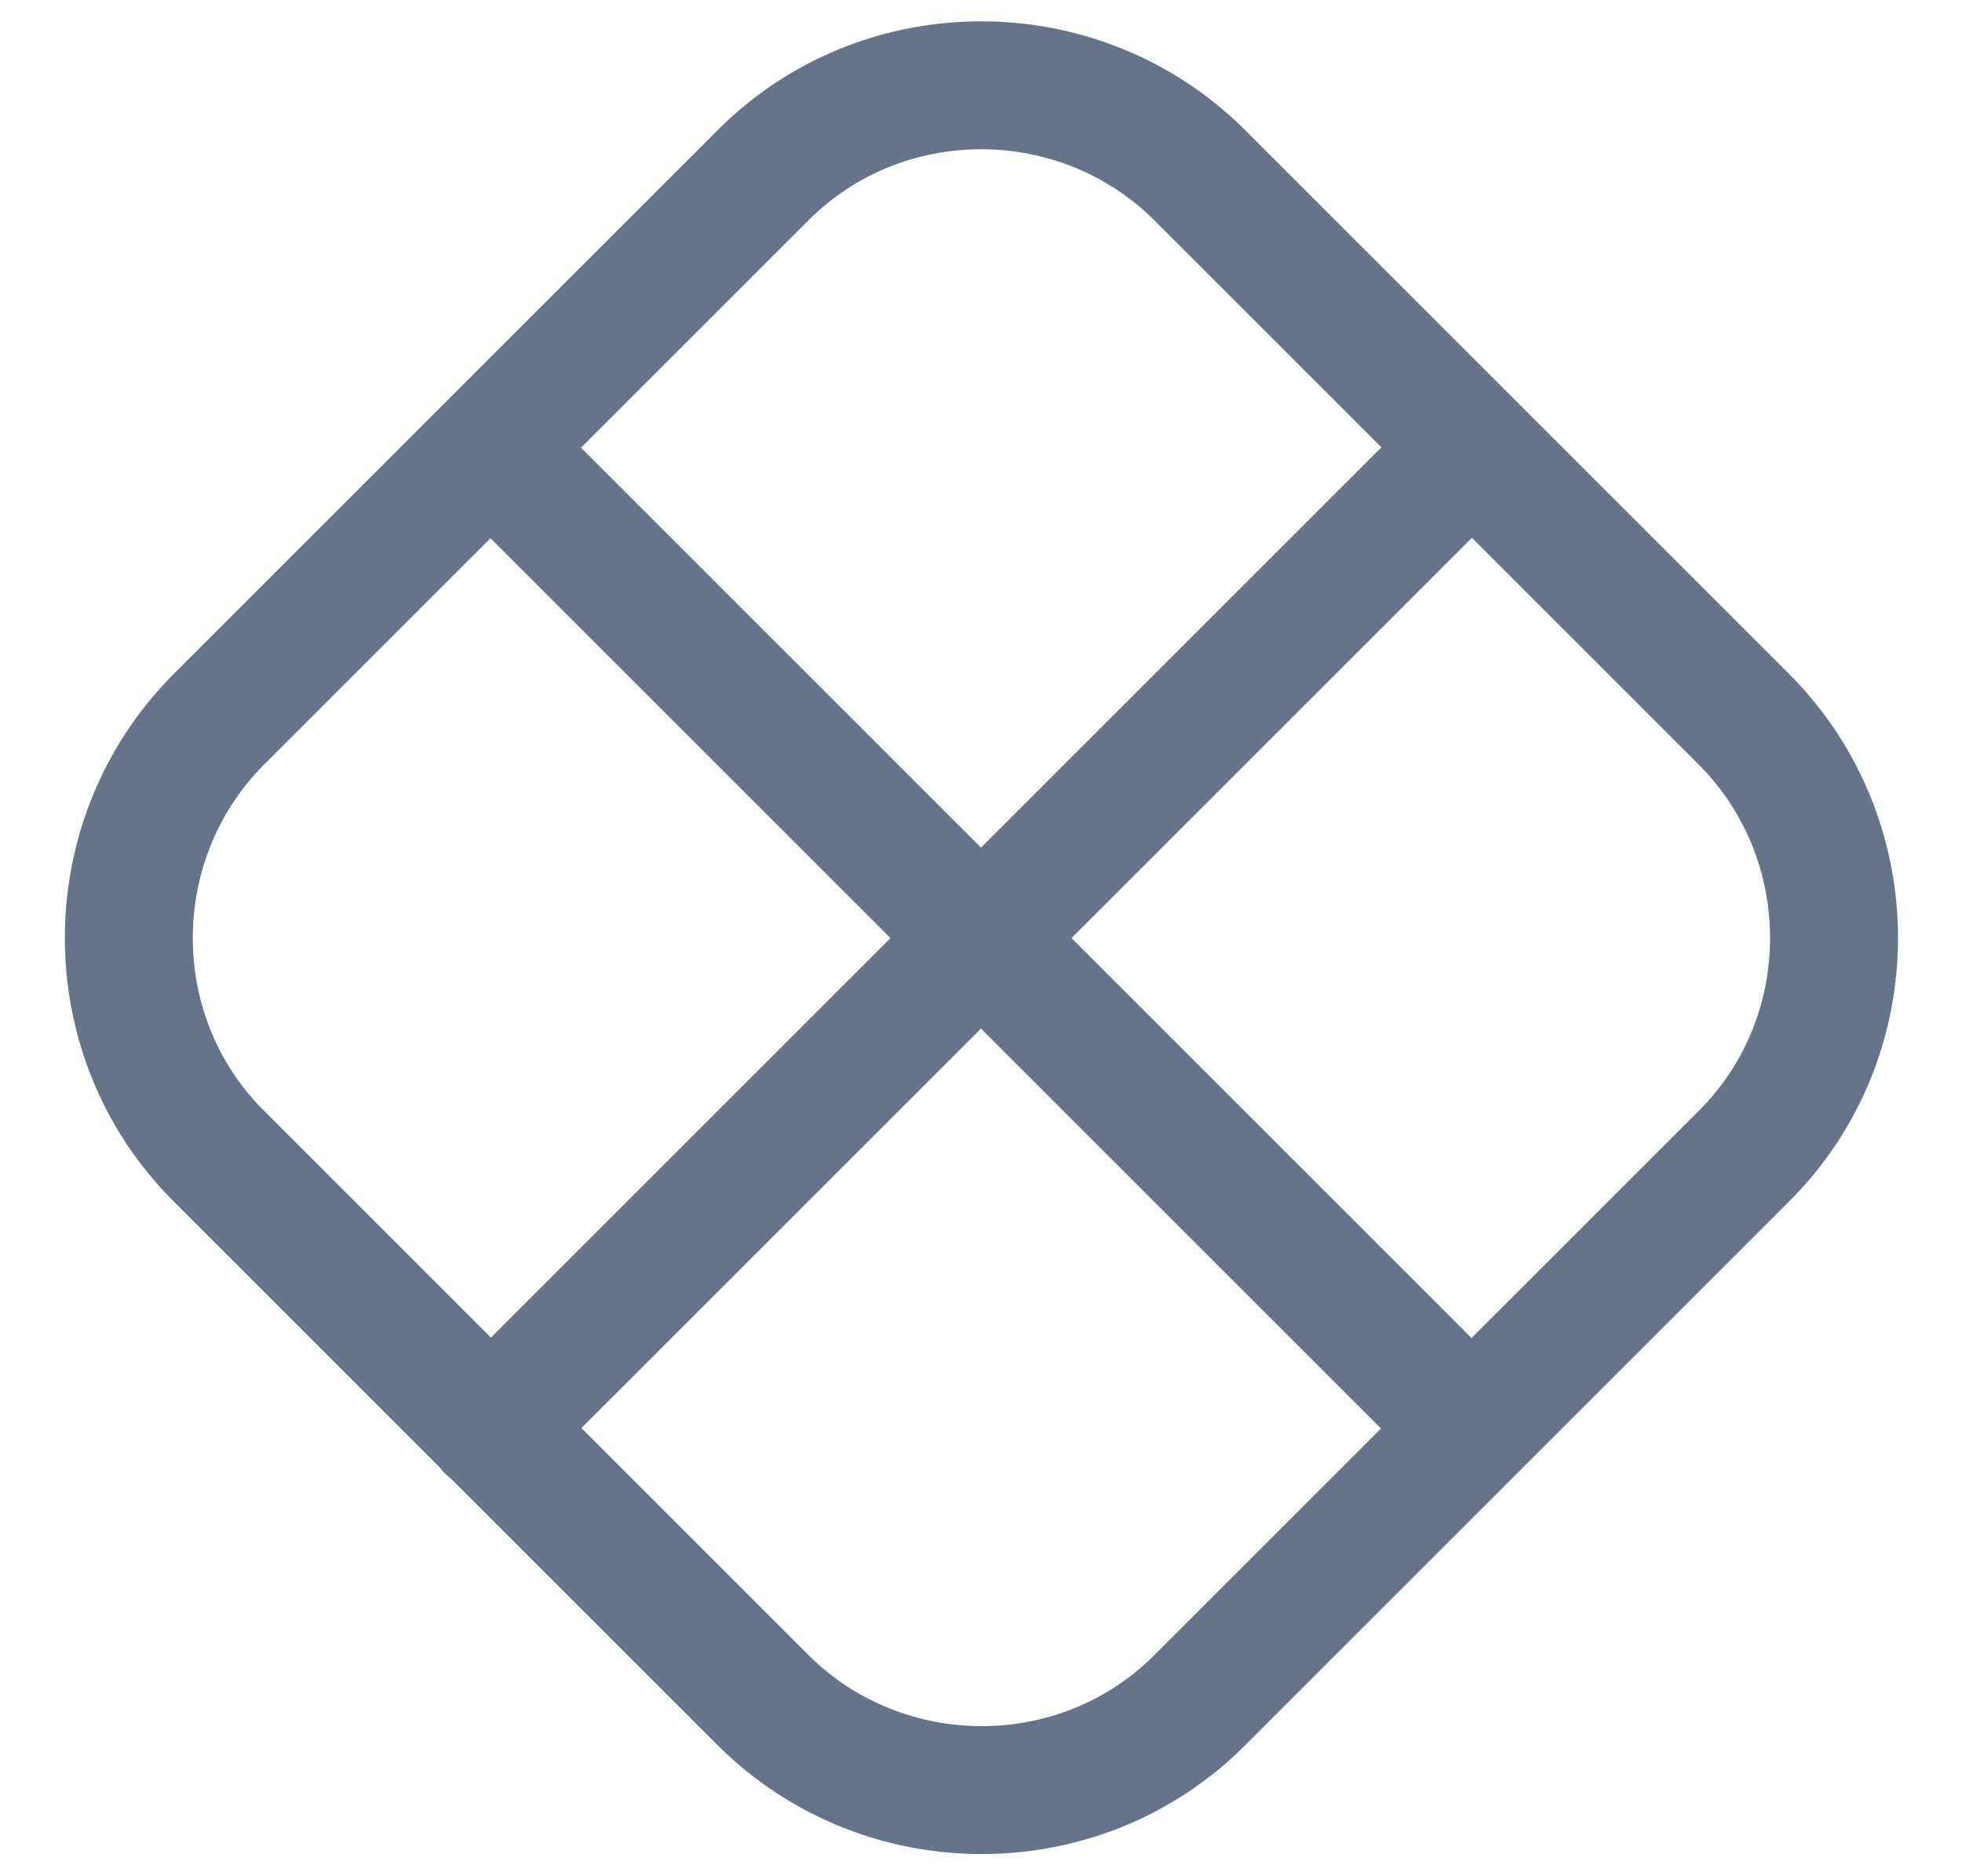 <svg width="23" height="22" viewBox="0 0 23 22" fill="none" xmlns="http://www.w3.org/2000/svg">
<path d="M5.75 5.25L17.25 16.75M17.25 5.25L5.75 16.75M20.45 13.55L14.06 19.94C12.66 21.34 10.36 21.34 8.95 19.94L2.56 13.55C1.16 12.15 1.16 9.85 2.56 8.44L8.95 2.05C10.35 0.65 12.65 0.65 14.06 2.05L20.45 8.44C21.85 9.85 21.85 12.15 20.45 13.55Z" stroke="#64748B" stroke-width="1.5" stroke-linecap="round" stroke-linejoin="round"/>
</svg>
